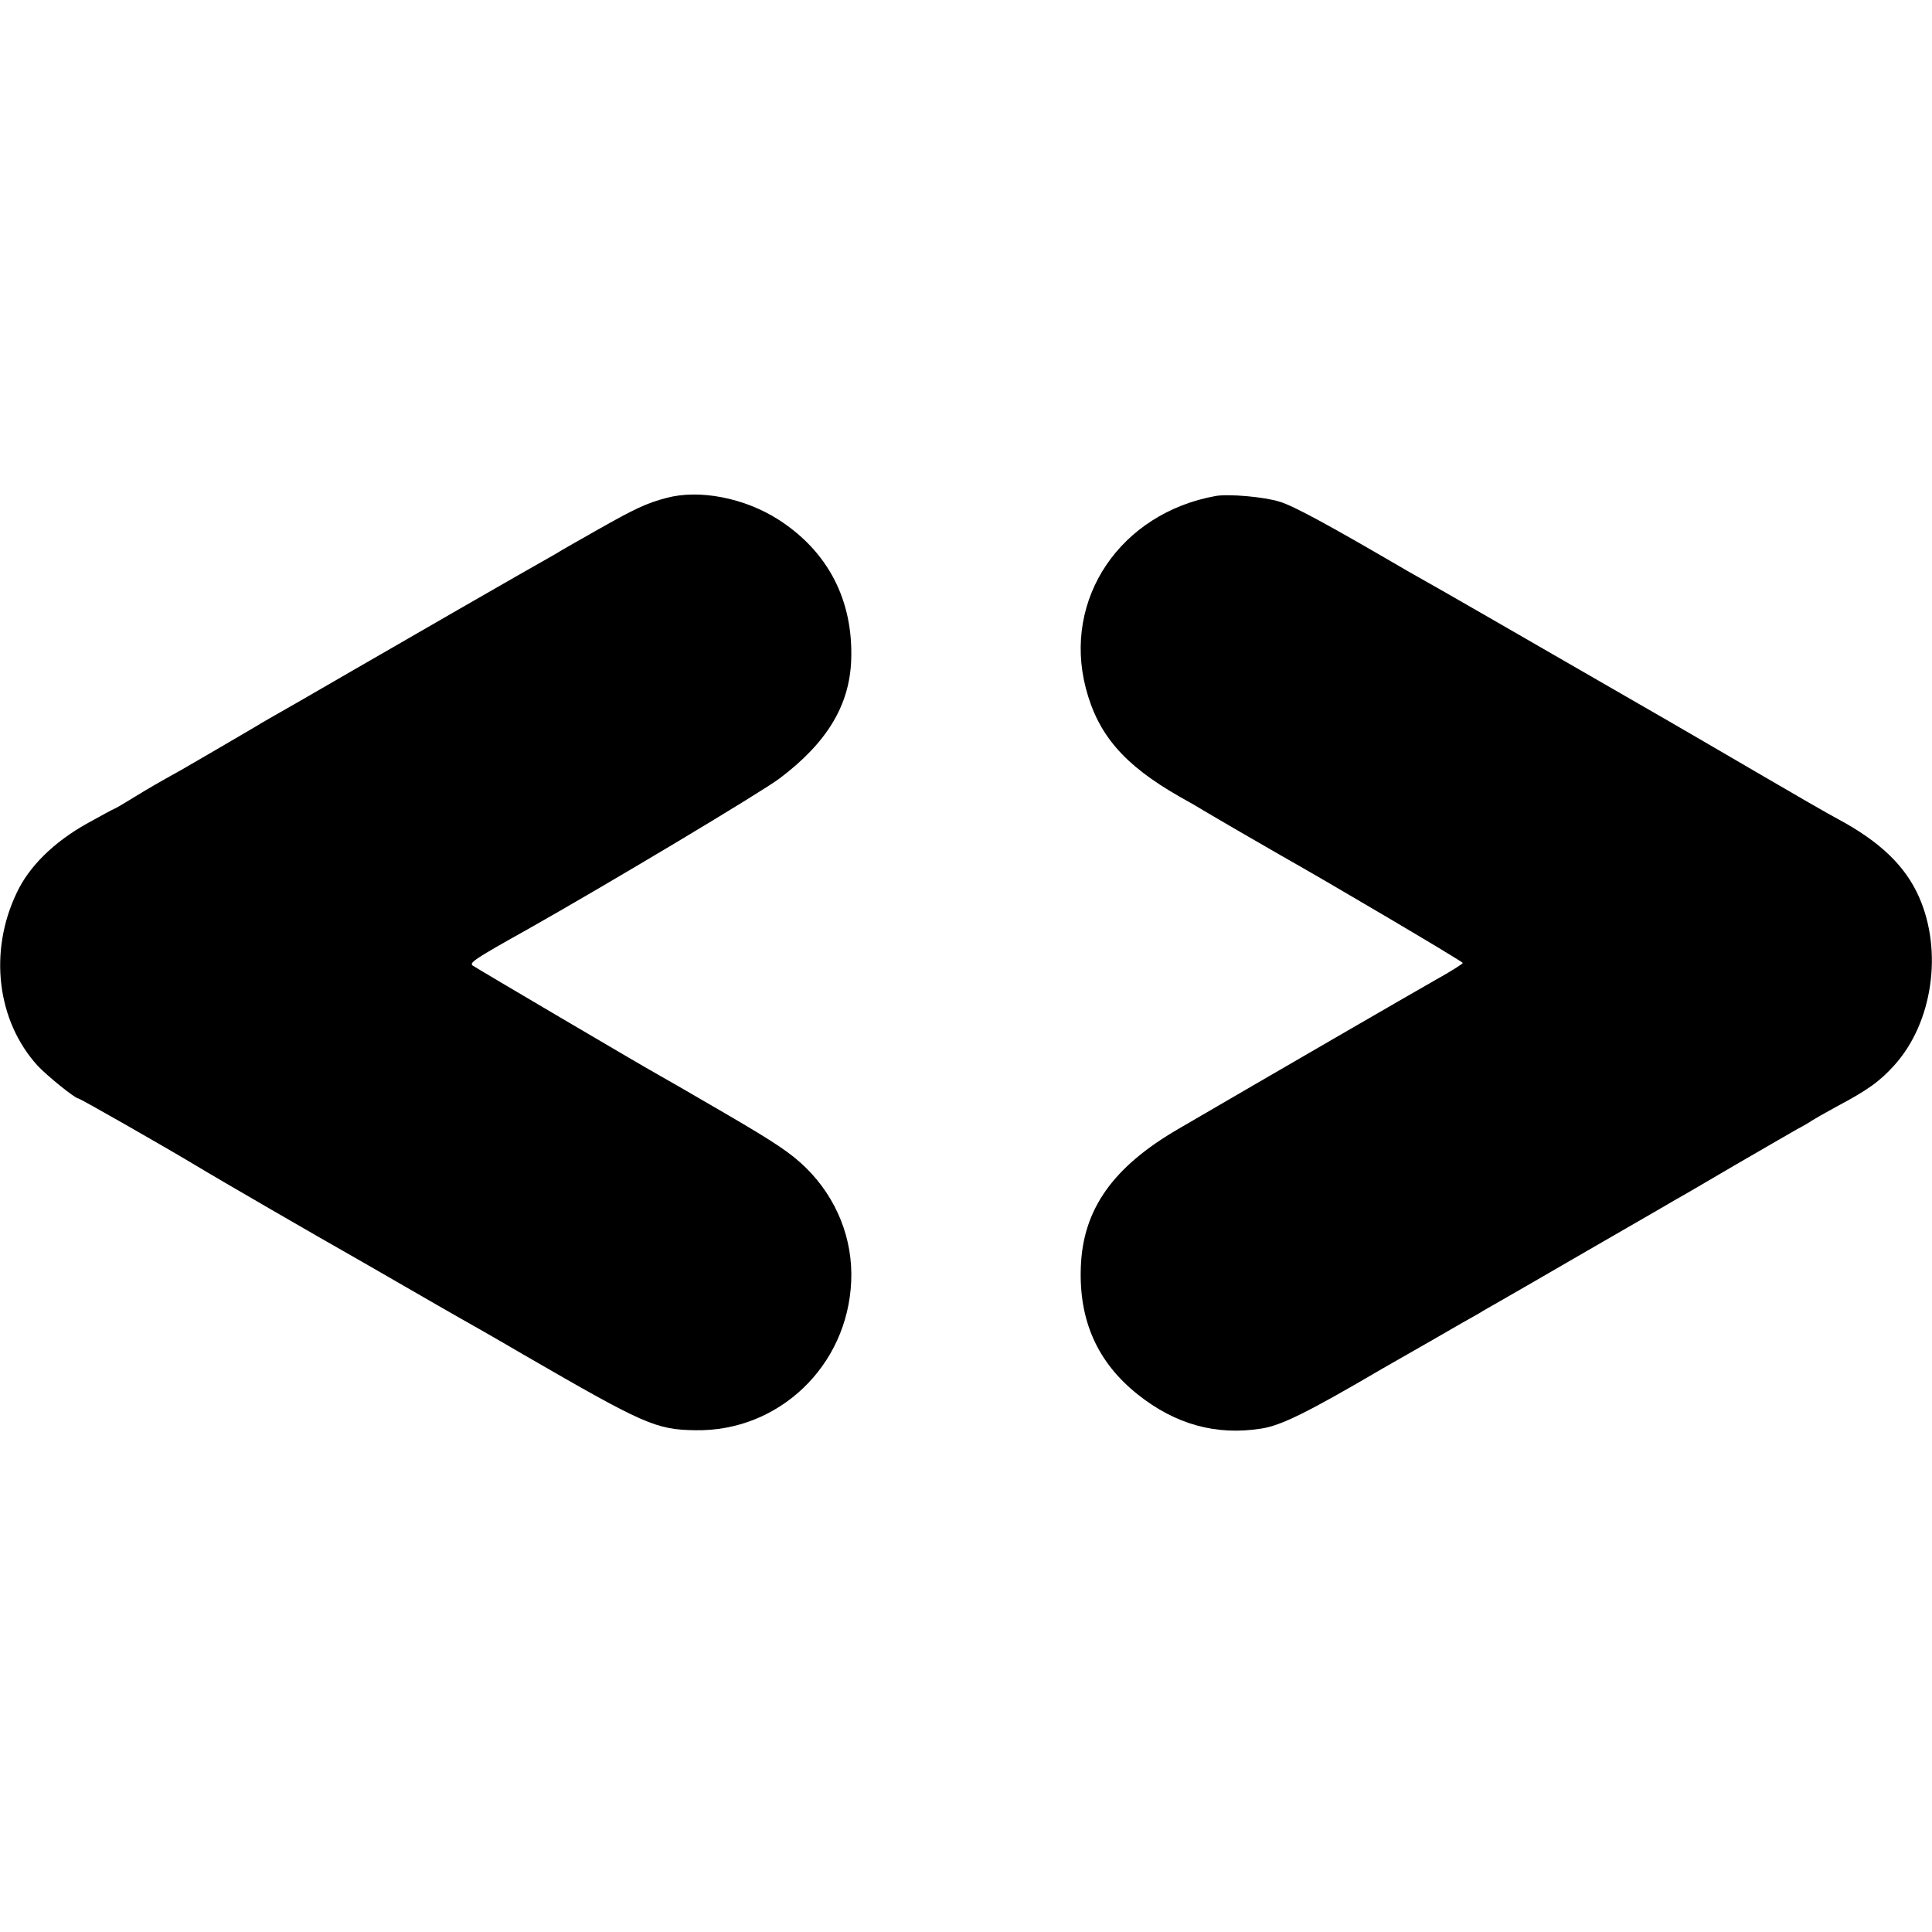 <?xml version="1.0" standalone="no"?>
<!DOCTYPE svg PUBLIC "-//W3C//DTD SVG 20010904//EN"
 "http://www.w3.org/TR/2001/REC-SVG-20010904/DTD/svg10.dtd">
<svg version="1.0" xmlns="http://www.w3.org/2000/svg"
 width="700pt" height="700pt" viewBox="0 0 700 700"
 preserveAspectRatio="xMidYMid meet">
<g transform="translate(0,700) scale(0.1,-0.1)"
fill="#000000" stroke="none">
<path d="M2415 5196 c-72 -19 -113 -38 -249 -115 -67 -38 -136 -77 -153 -88
-121 -68 -546 -313 -738 -424 -126 -73 -254 -147 -283 -163 -30 -17 -61 -35
-70 -41 -57 -34 -233 -136 -264 -154 -88 -49 -109 -61 -173 -100 -37 -23 -68
-41 -70 -41 -2 0 -48 -25 -102 -55 -119 -67 -208 -155 -252 -249 -103 -214
-72 -466 76 -628 35 -37 135 -118 147 -118 6 0 299 -167 421 -240 82 -50 475
-277 555 -322 25 -14 115 -66 200 -115 85 -49 175 -101 200 -115 25 -14 131
-74 235 -135 439 -254 481 -273 625 -275 302 -5 551 233 564 539 7 153 -52
301 -163 411 -55 54 -112 92 -292 197 -123 72 -233 135 -244 141 -53 29 -662
388 -673 396 -12 10 10 25 198 130 289 163 849 498 915 548 171 129 253 264
259 428 8 217 -84 394 -263 509 -123 79 -287 111 -406 79z"/>
<path d="M4405 5203 c-345 -62 -555 -372 -471 -696 44 -169 138 -278 339 -393
38 -21 76 -43 85 -49 38 -23 259 -151 284 -165 181 -102 658 -384 658 -389 0
-3 -44 -31 -98 -61 -83 -47 -594 -343 -932 -540 -238 -138 -347 -292 -354
-502 -7 -194 61 -345 207 -461 136 -108 284 -149 447 -123 72 11 169 59 440
218 19 11 98 56 175 100 77 45 155 89 173 99 17 11 48 28 67 39 19 11 164 94
322 186 159 92 302 174 318 184 17 9 113 65 215 125 102 59 205 119 230 133
25 13 50 28 55 32 6 4 46 27 90 51 113 60 156 91 209 150 138 153 176 412 89
609 -50 113 -141 200 -293 282 -36 19 -157 89 -270 155 -113 66 -322 188 -465
270 -395 228 -737 425 -765 440 -14 8 -41 23 -60 34 -286 167 -411 235 -463
251 -57 18 -185 29 -232 21z"/>
</g>
</svg>
